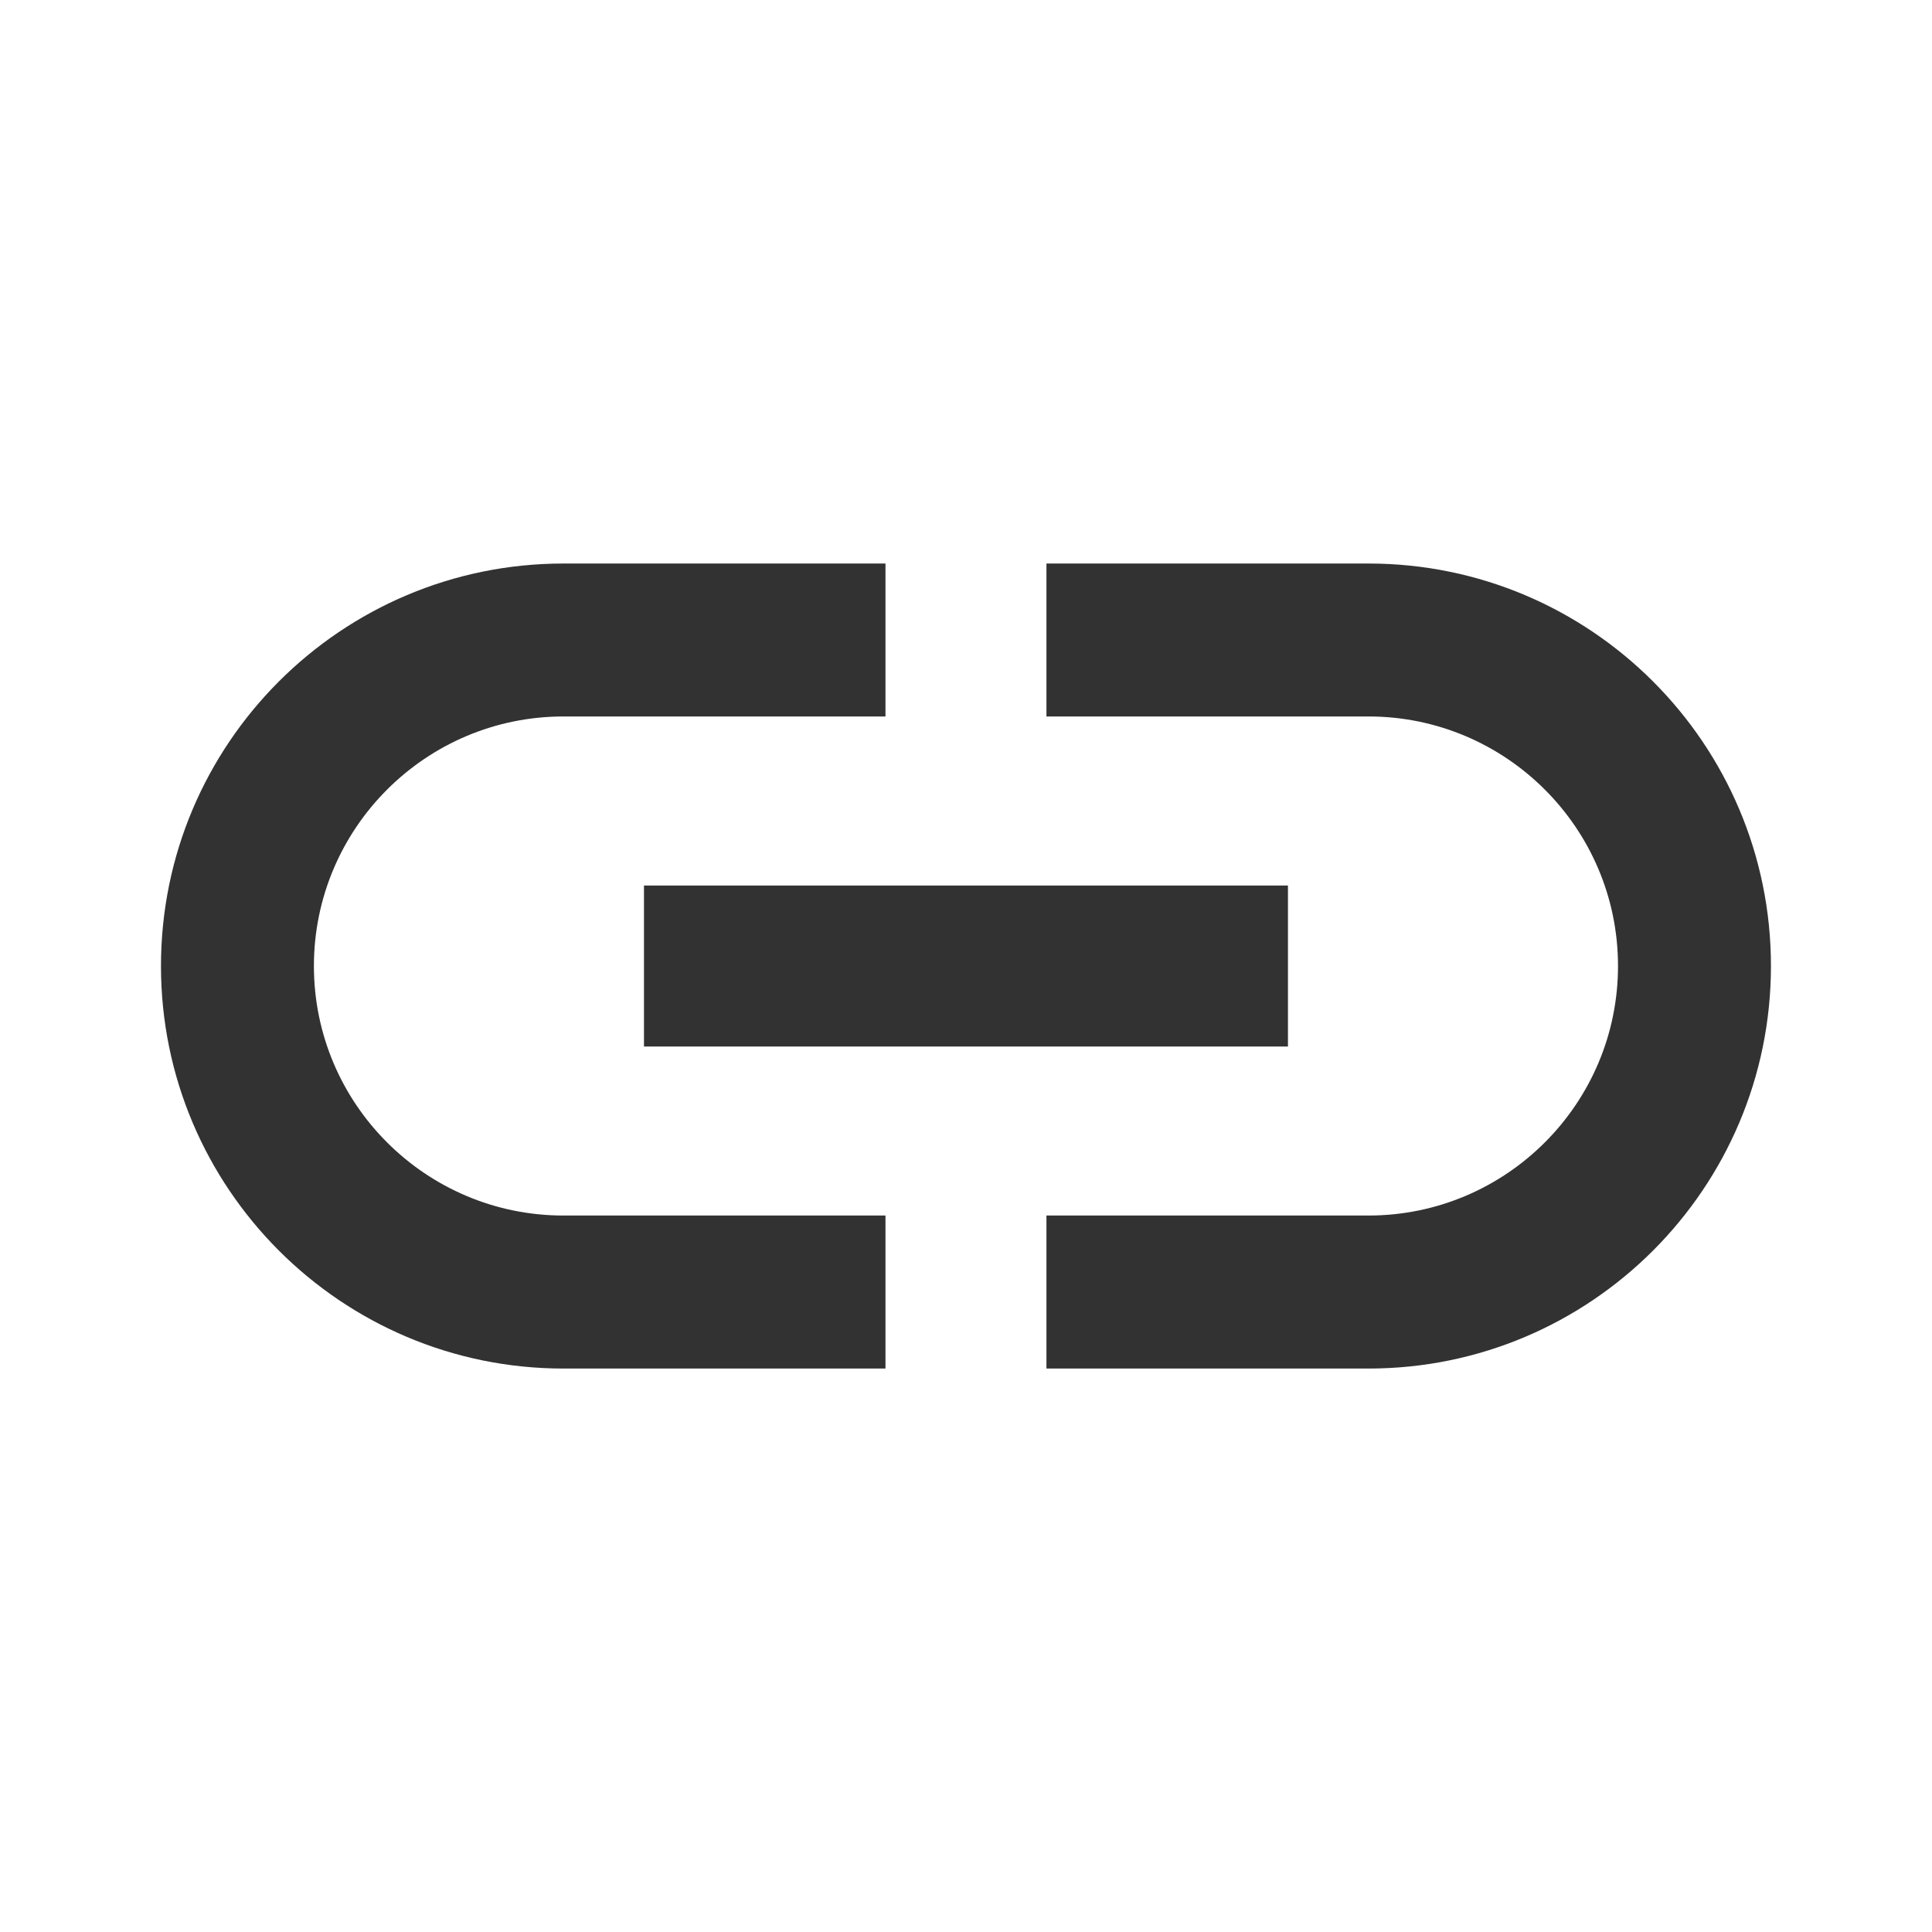 <svg width="25" height="25" viewBox="0 0 25 25" fill="none" xmlns="http://www.w3.org/2000/svg">
<g clip-path="url(#clip0_860_11074)">
<path d="M4.062 12.5C4.062 10.719 5.51 9.271 7.291 9.271H11.458V7.292H7.291C4.416 7.292 2.083 9.625 2.083 12.5C2.083 15.375 4.416 17.709 7.291 17.709H11.458V15.729H7.291C5.51 15.729 4.062 14.282 4.062 12.5ZM8.333 13.542H16.666V11.459H8.333V13.542ZM17.708 7.292H13.541V9.271H17.708C19.489 9.271 20.937 10.719 20.937 12.5C20.937 14.282 19.489 15.729 17.708 15.729H13.541V17.709H17.708C20.583 17.709 22.916 15.375 22.916 12.5C22.916 9.625 20.583 7.292 17.708 7.292Z" fill="#323232"/>
</g>
<defs>
<clipPath id="clip0_860_11074">
<rect width="25" height="25" fill="white"/>
</clipPath>
</defs>
</svg>
